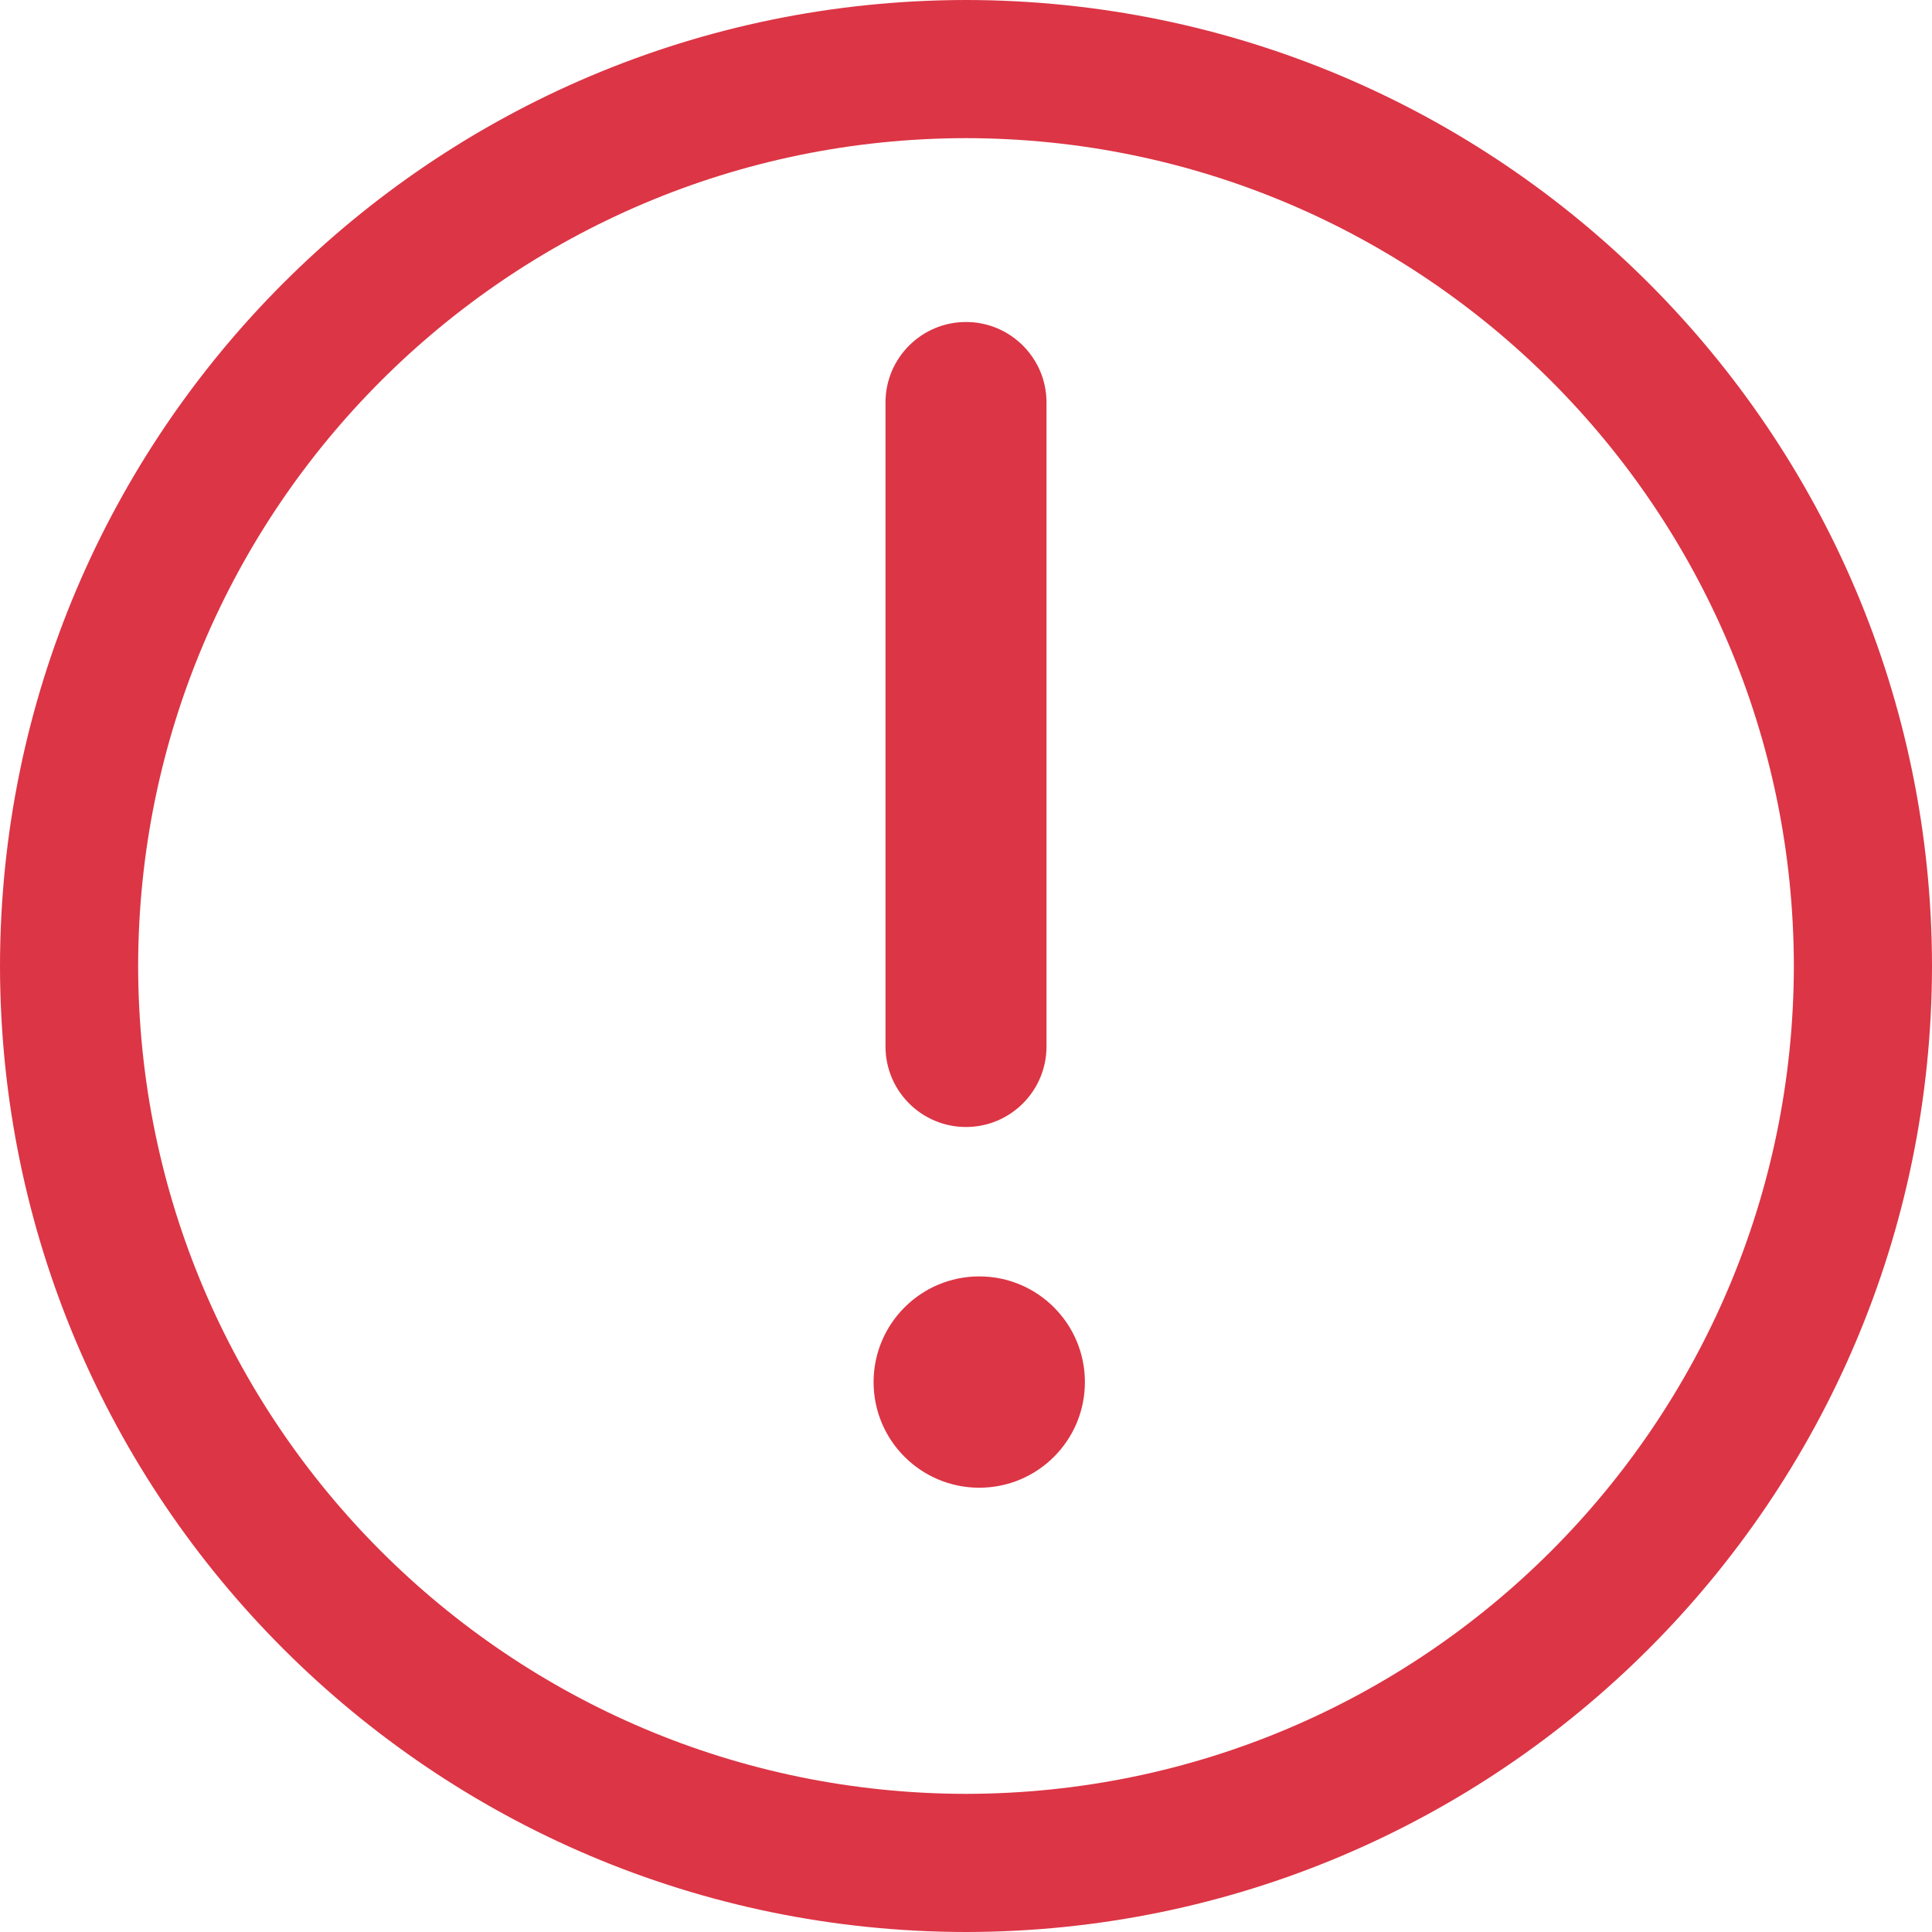 <?xml version="1.0" encoding="UTF-8"?>
<svg width="24px" height="24px" viewBox="0 0 24 24" version="1.1" xmlns="http://www.w3.org/2000/svg" xmlns:xlink="http://www.w3.org/1999/xlink">
    <title>切片</title>
    <g id="主页面" stroke="none" stroke-width="1" fill="none" fill-rule="evenodd">
        <g id="确认导入币种" transform="translate(-730, -815)" fill="#DC3545" fill-rule="nonzero">
            <g id="编组-3" transform="translate(680, 423)">
                <g id="编组-6" transform="translate(30, 380)">
                    <g id="示警" transform="translate(20, 12)">
                        <path d="M12,0 C18.625,0.007 23.993,5.375 24,12 C23.993,18.625 18.625,23.993 12,24 C5.375,23.993 0.007,18.625 0,12 C0.007,5.375 5.375,0.007 12,0 Z M12,1.716 C6.323,1.723 1.723,6.323 1.716,12 C1.723,17.677 6.323,22.277 12,22.284 C17.677,22.277 22.277,17.677 22.284,12 C22.277,6.323 17.677,1.723 12,1.716 Z M12.165,15.856 C12.89,15.856 13.477,16.444 13.477,17.169 C13.477,17.894 12.89,18.481 12.165,18.481 C11.44,18.481 10.852,17.894 10.852,17.169 C10.852,16.444 11.44,15.856 12.165,15.856 Z M12,4 C12.552,4 13,4.448 13,5 L13,13 C13,13.552 12.552,14 12,14 C11.448,14 11,13.552 11,13 L11,5 C11,4.448 11.448,4 12,4 Z" id="警告"></path>
                    </g>
                </g>
            </g>
        </g>
    </g>
</svg>